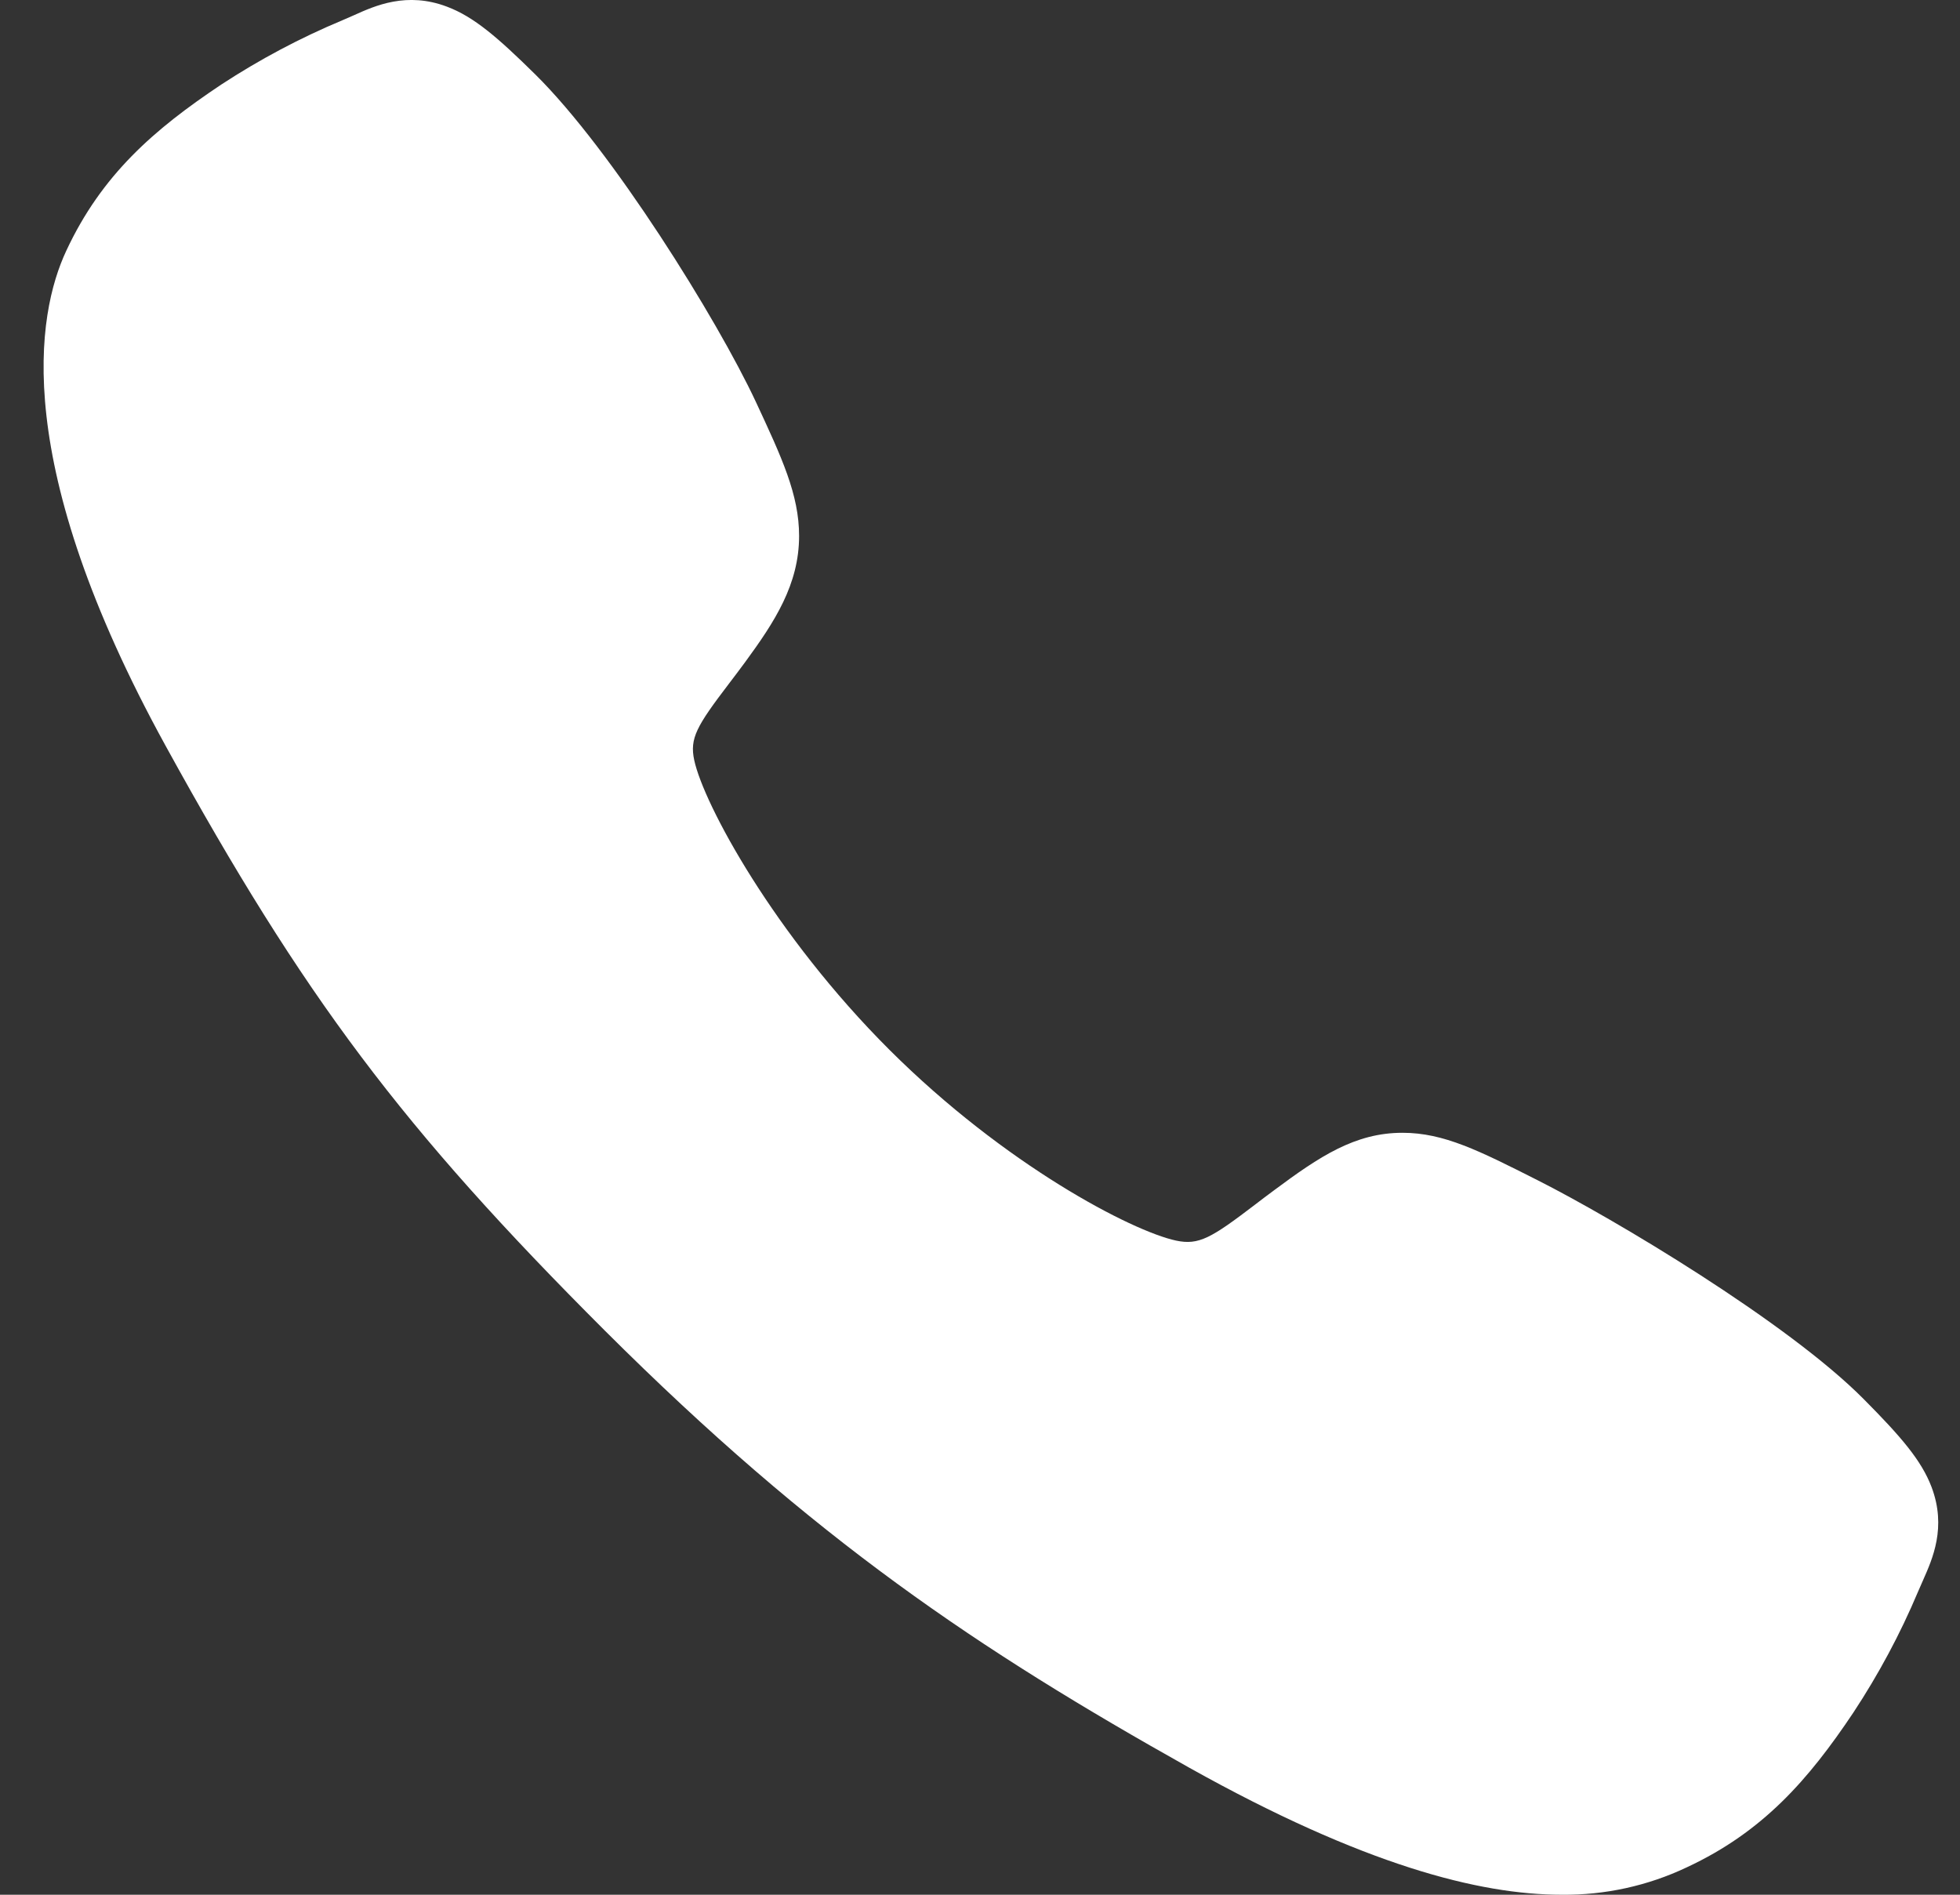 <svg width="30" height="29" viewBox="0 0 30 29" fill="none" xmlns="http://www.w3.org/2000/svg">
<rect x="0" y="0" width="30" height="29" fill="#333333" stroke="none"/>
<path id="Vector" d="M23.904 29C22.64 29 20.865 28.543 18.207 27.058C14.974 25.245 12.473 23.572 9.258 20.366C6.158 17.268 4.65 15.263 2.538 11.421C0.153 7.084 0.56 4.811 1.014 3.839C1.555 2.678 2.354 1.983 3.387 1.294C3.974 0.91 4.594 0.58 5.241 0.31C5.306 0.282 5.366 0.256 5.42 0.232C5.741 0.087 6.226 -0.131 6.841 0.102C7.252 0.256 7.618 0.572 8.192 1.138C9.368 2.298 10.976 4.882 11.569 6.15C11.967 7.005 12.231 7.57 12.231 8.203C12.231 8.944 11.858 9.516 11.406 10.133C11.321 10.249 11.237 10.359 11.155 10.467C10.662 11.114 10.554 11.301 10.626 11.635C10.77 12.306 11.847 14.305 13.616 16.07C15.386 17.835 17.327 18.844 18.001 18.988C18.349 19.062 18.54 18.949 19.208 18.439C19.304 18.366 19.402 18.29 19.505 18.215C20.196 17.701 20.741 17.338 21.465 17.338H21.468C22.099 17.338 22.638 17.611 23.531 18.062C24.697 18.65 27.358 20.236 28.526 21.414C29.094 21.986 29.41 22.351 29.565 22.761C29.798 23.378 29.578 23.861 29.435 24.185C29.412 24.239 29.385 24.297 29.357 24.363C29.085 25.009 28.753 25.628 28.367 26.213C27.679 27.242 26.982 28.039 25.817 28.581C25.22 28.864 24.566 29.007 23.904 29Z" fill="white"/>
</svg>
